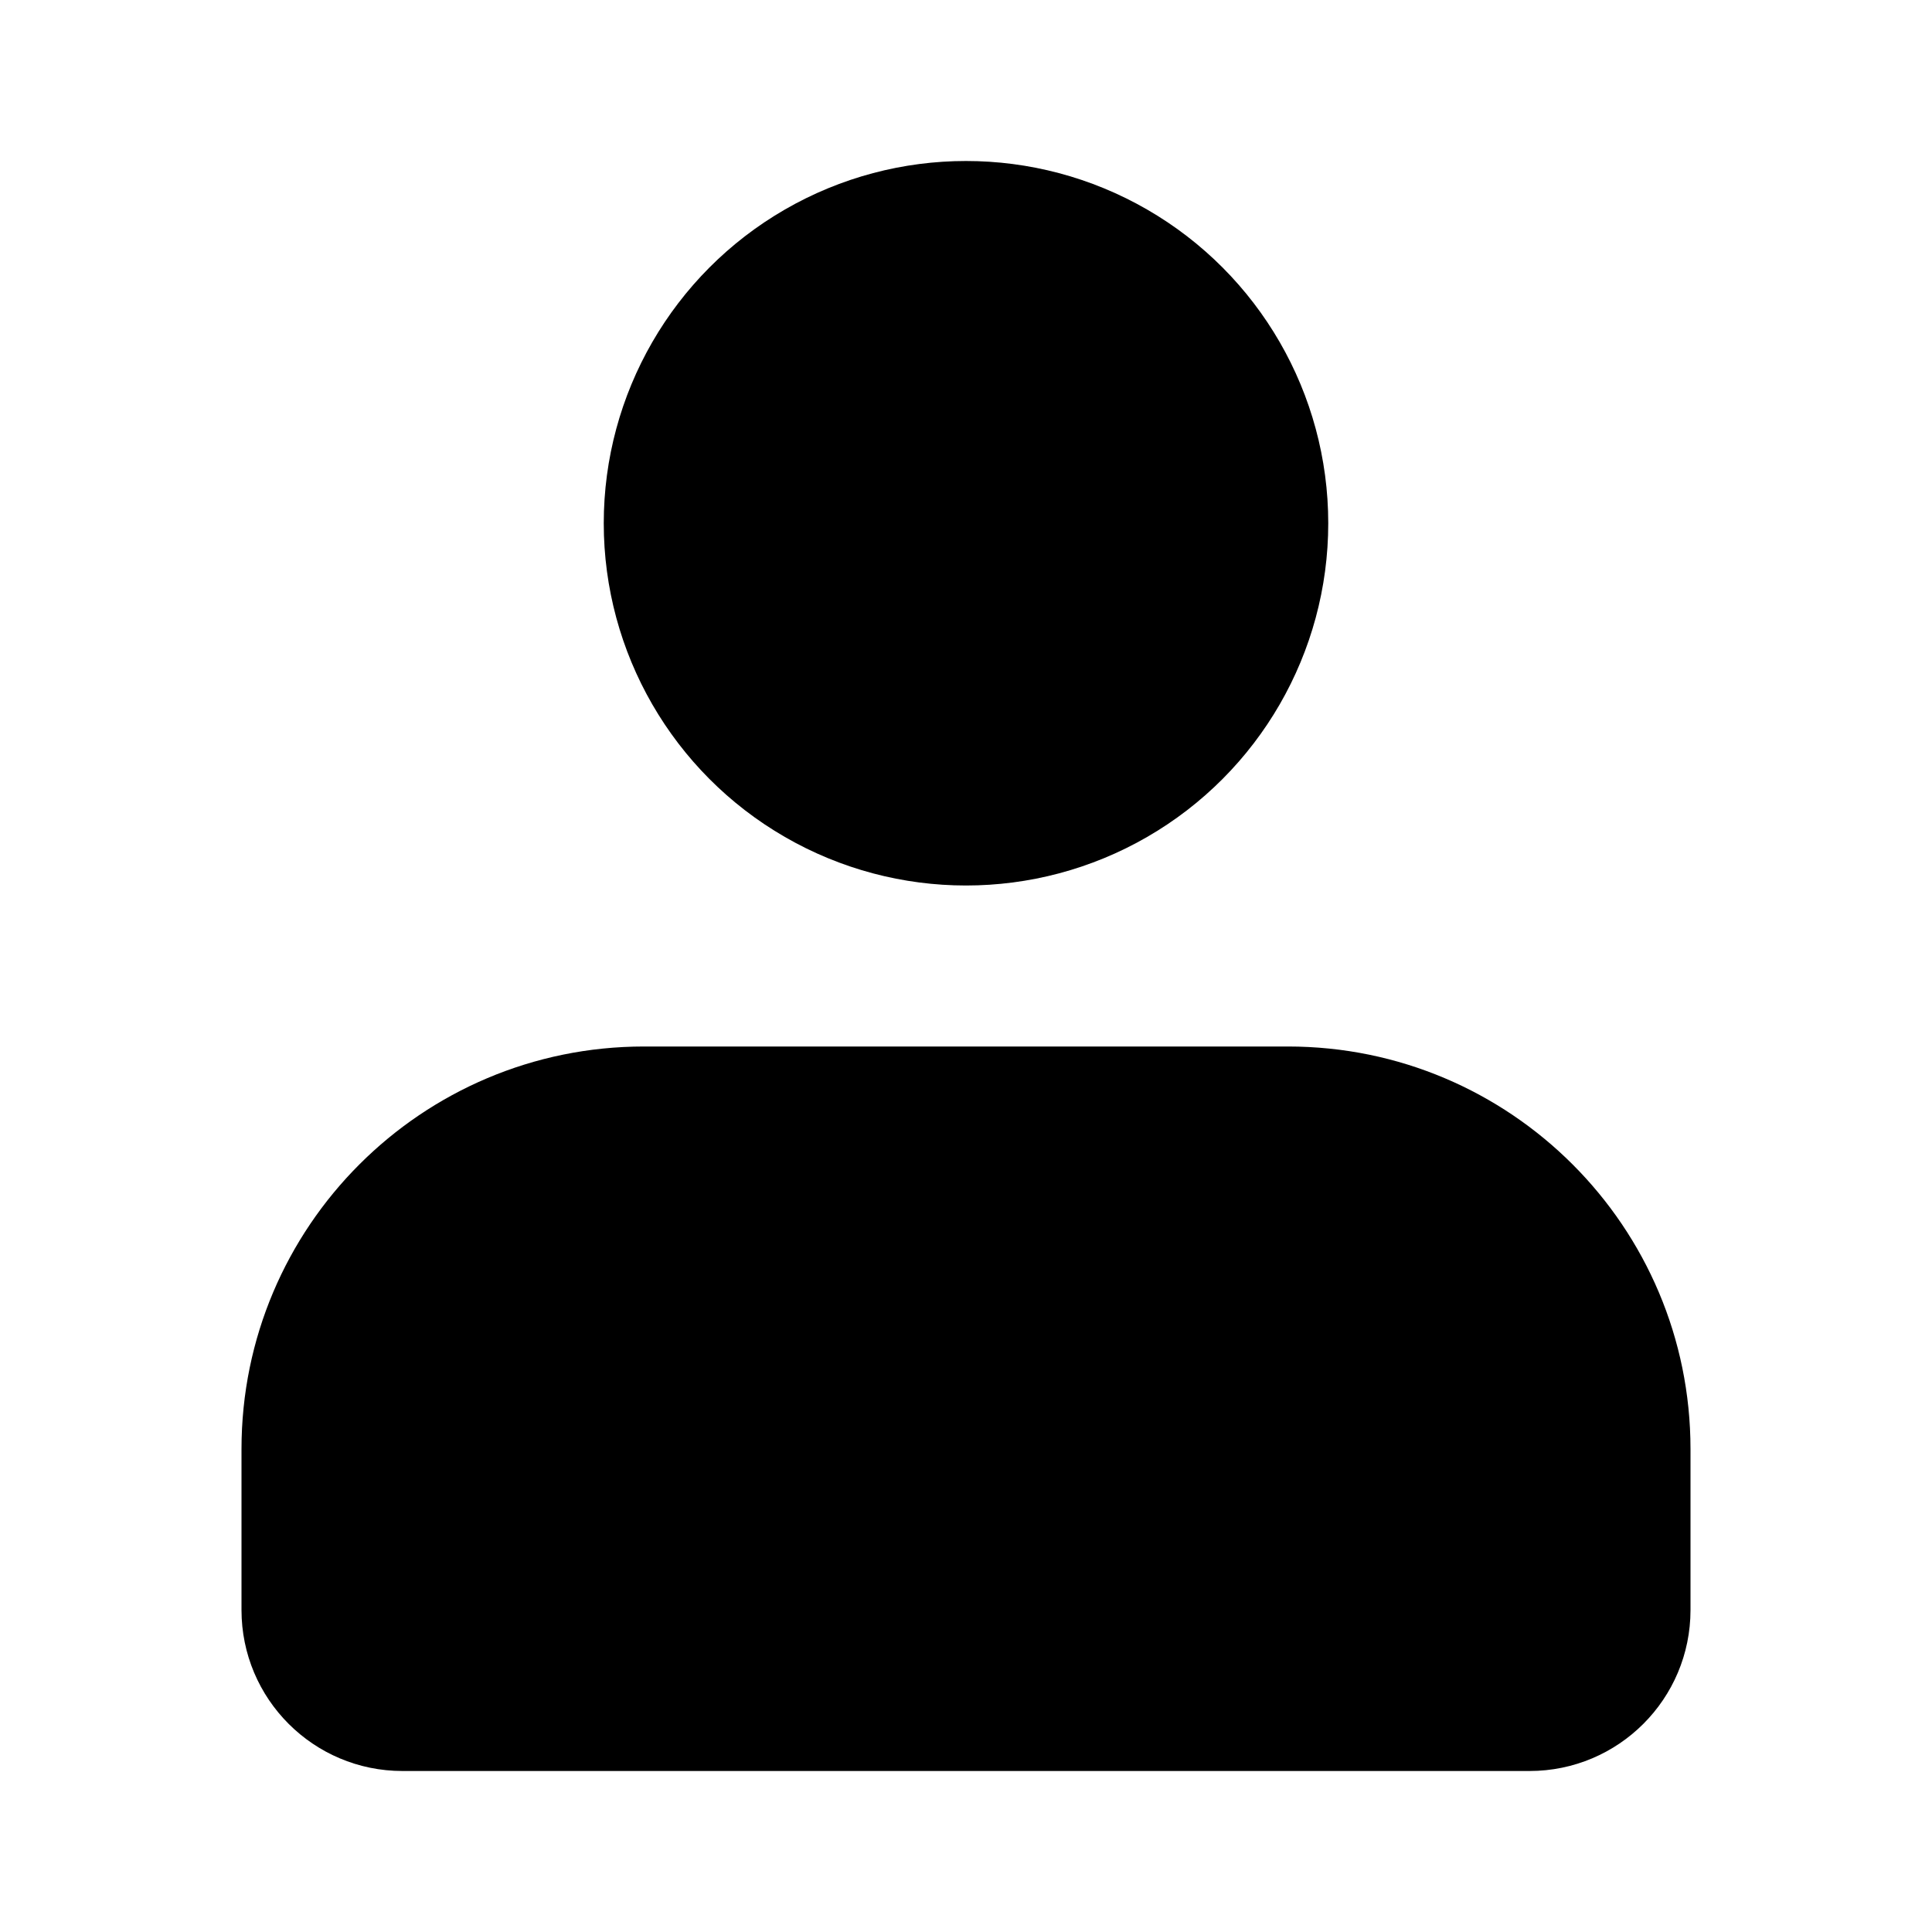 <svg width="24" height="24" viewBox="0 0 24 24" fill="none" xmlns="http://www.w3.org/2000/svg">
<path d="M3 18V20C3 21.105 3.895 22 5 22H19C20.105 22 21 21.105 21 20V18C21 15.239 18.761 13 16 13H8C5.239 13 3 15.239 3 18Z" fill="black"/>
<circle cx="12" cy="6.5" r="4.5" fill="black"/>
</svg>
